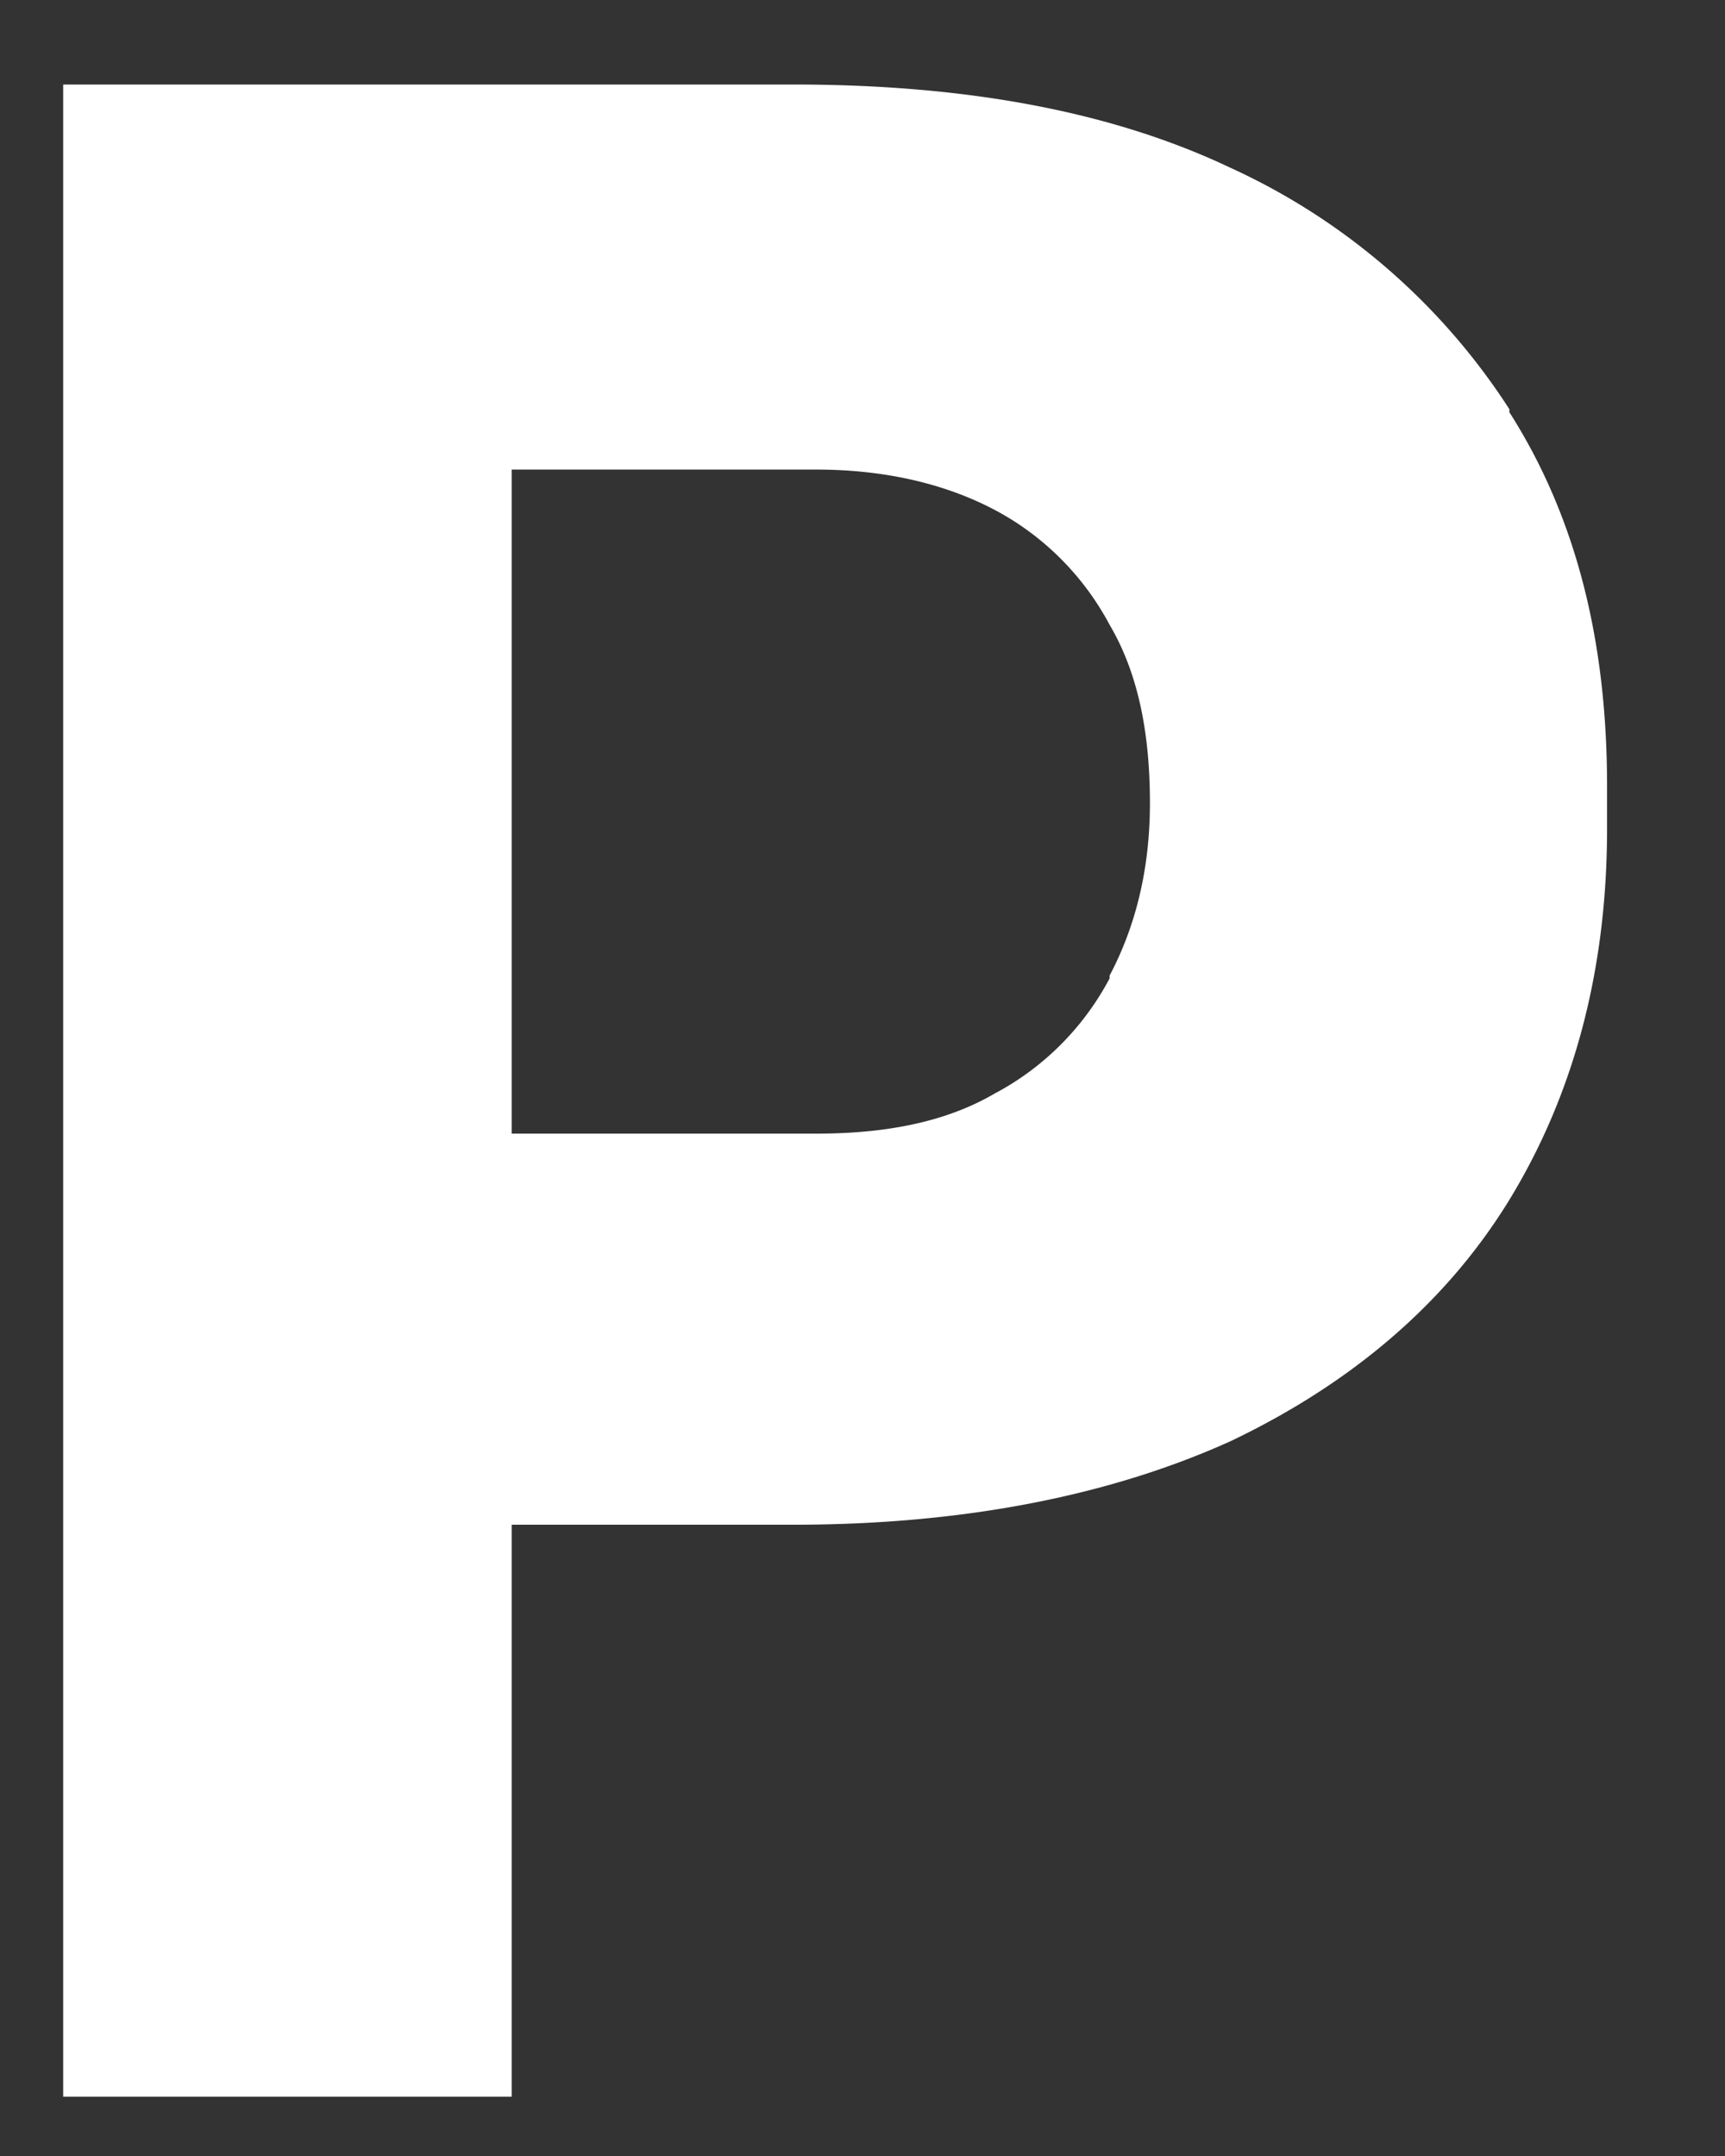 <svg width="8" height="10" fill="none" xmlns="http://www.w3.org/2000/svg"><rect width="100%" height="100%" fill="#333333" stroke="none"/><path d="M7 1.898A3.043 3.043 0 0 0 5.706.778C5.146.512 4.466.392 3.68.392H.293v9.333h2.08V7.072H3.68c.786 0 1.466-.134 2.026-.387.56-.267 1-.64 1.294-1.12.293-.48.453-1.053.453-1.72v-.2c0-.68-.147-1.253-.453-1.733v-.014Zm-1.854 2.64c-.12.227-.306.414-.533.534-.227.133-.507.186-.827.186H2.373v-3.08h1.413c.32 0 .6.067.827.187.227.12.413.307.533.533.134.227.187.507.187.827 0 .307-.067.573-.187.8v.013Z" fill="#fff"/></svg>